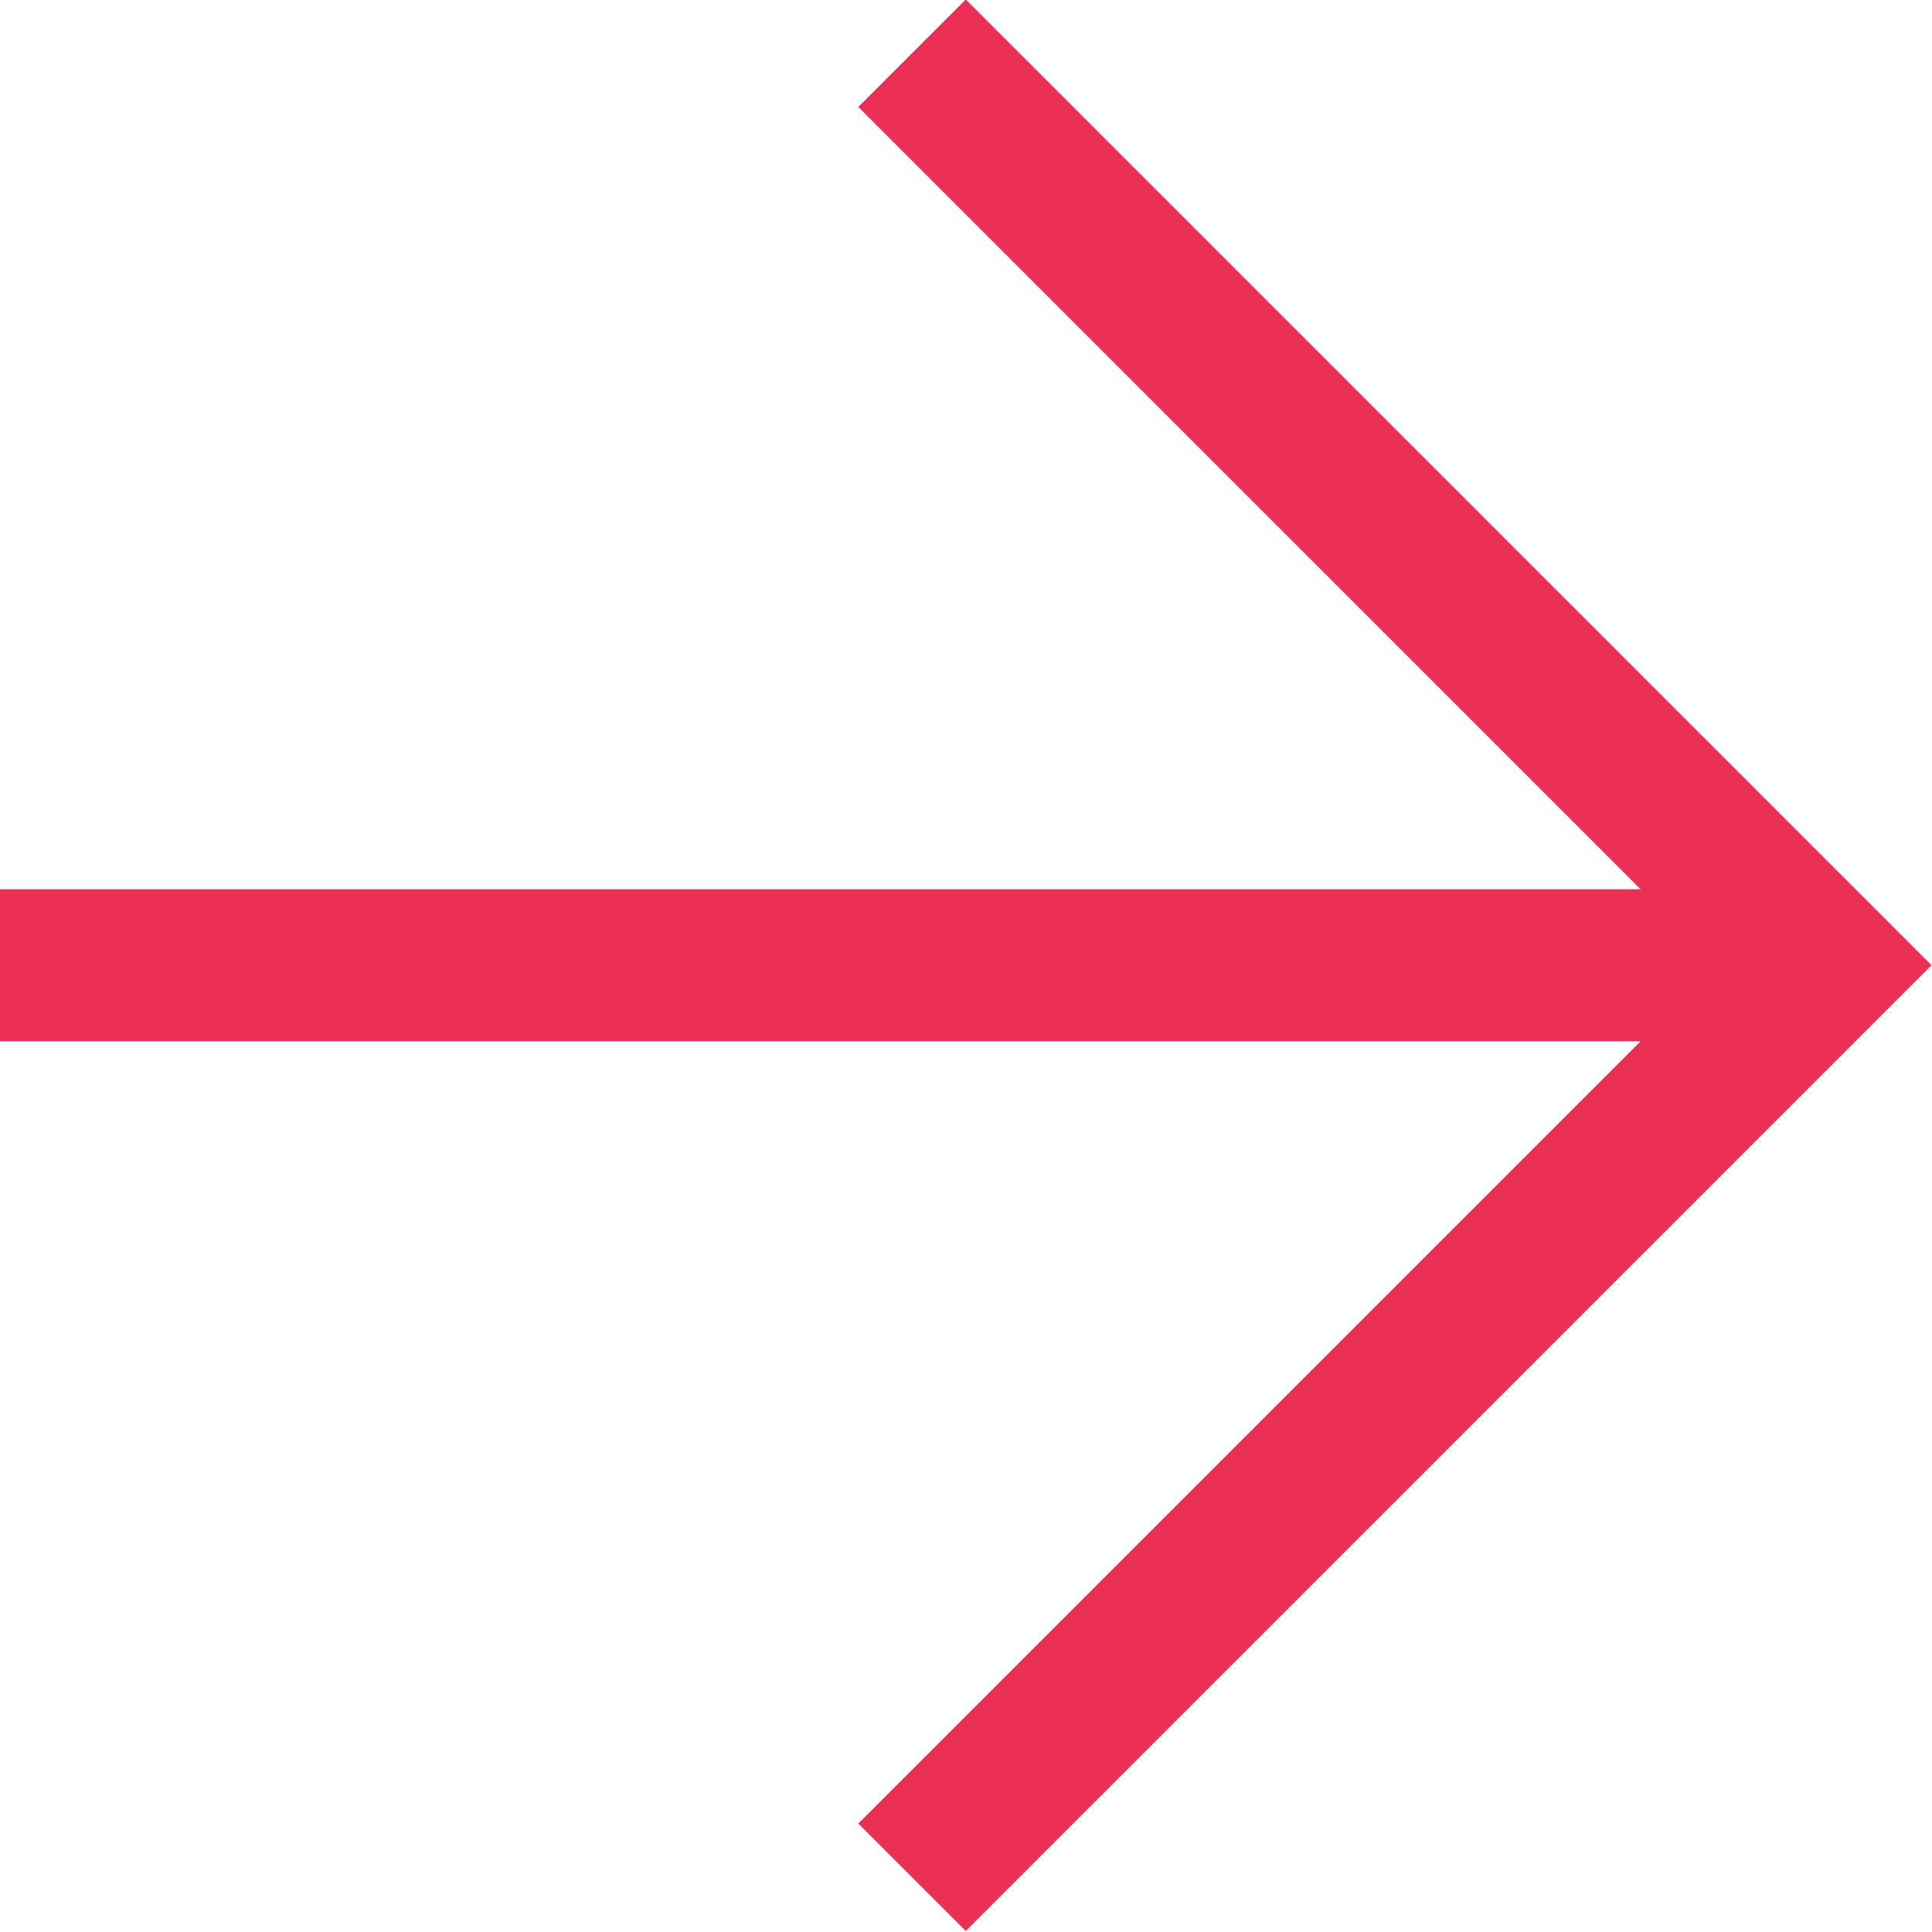 <svg xmlns="http://www.w3.org/2000/svg" viewBox="0 0 12.71 12.71"><defs><style>.cls-1{fill:none;stroke:#ec3055;stroke-miterlimit:10;}</style></defs><g id="レイヤー_2" data-name="レイヤー 2"><g id="hover"><polyline class="cls-1" points="6 0.35 12 6.35 6 12.35"/><line class="cls-1" x1="12" y1="6.35" y2="6.35"/></g></g></svg>